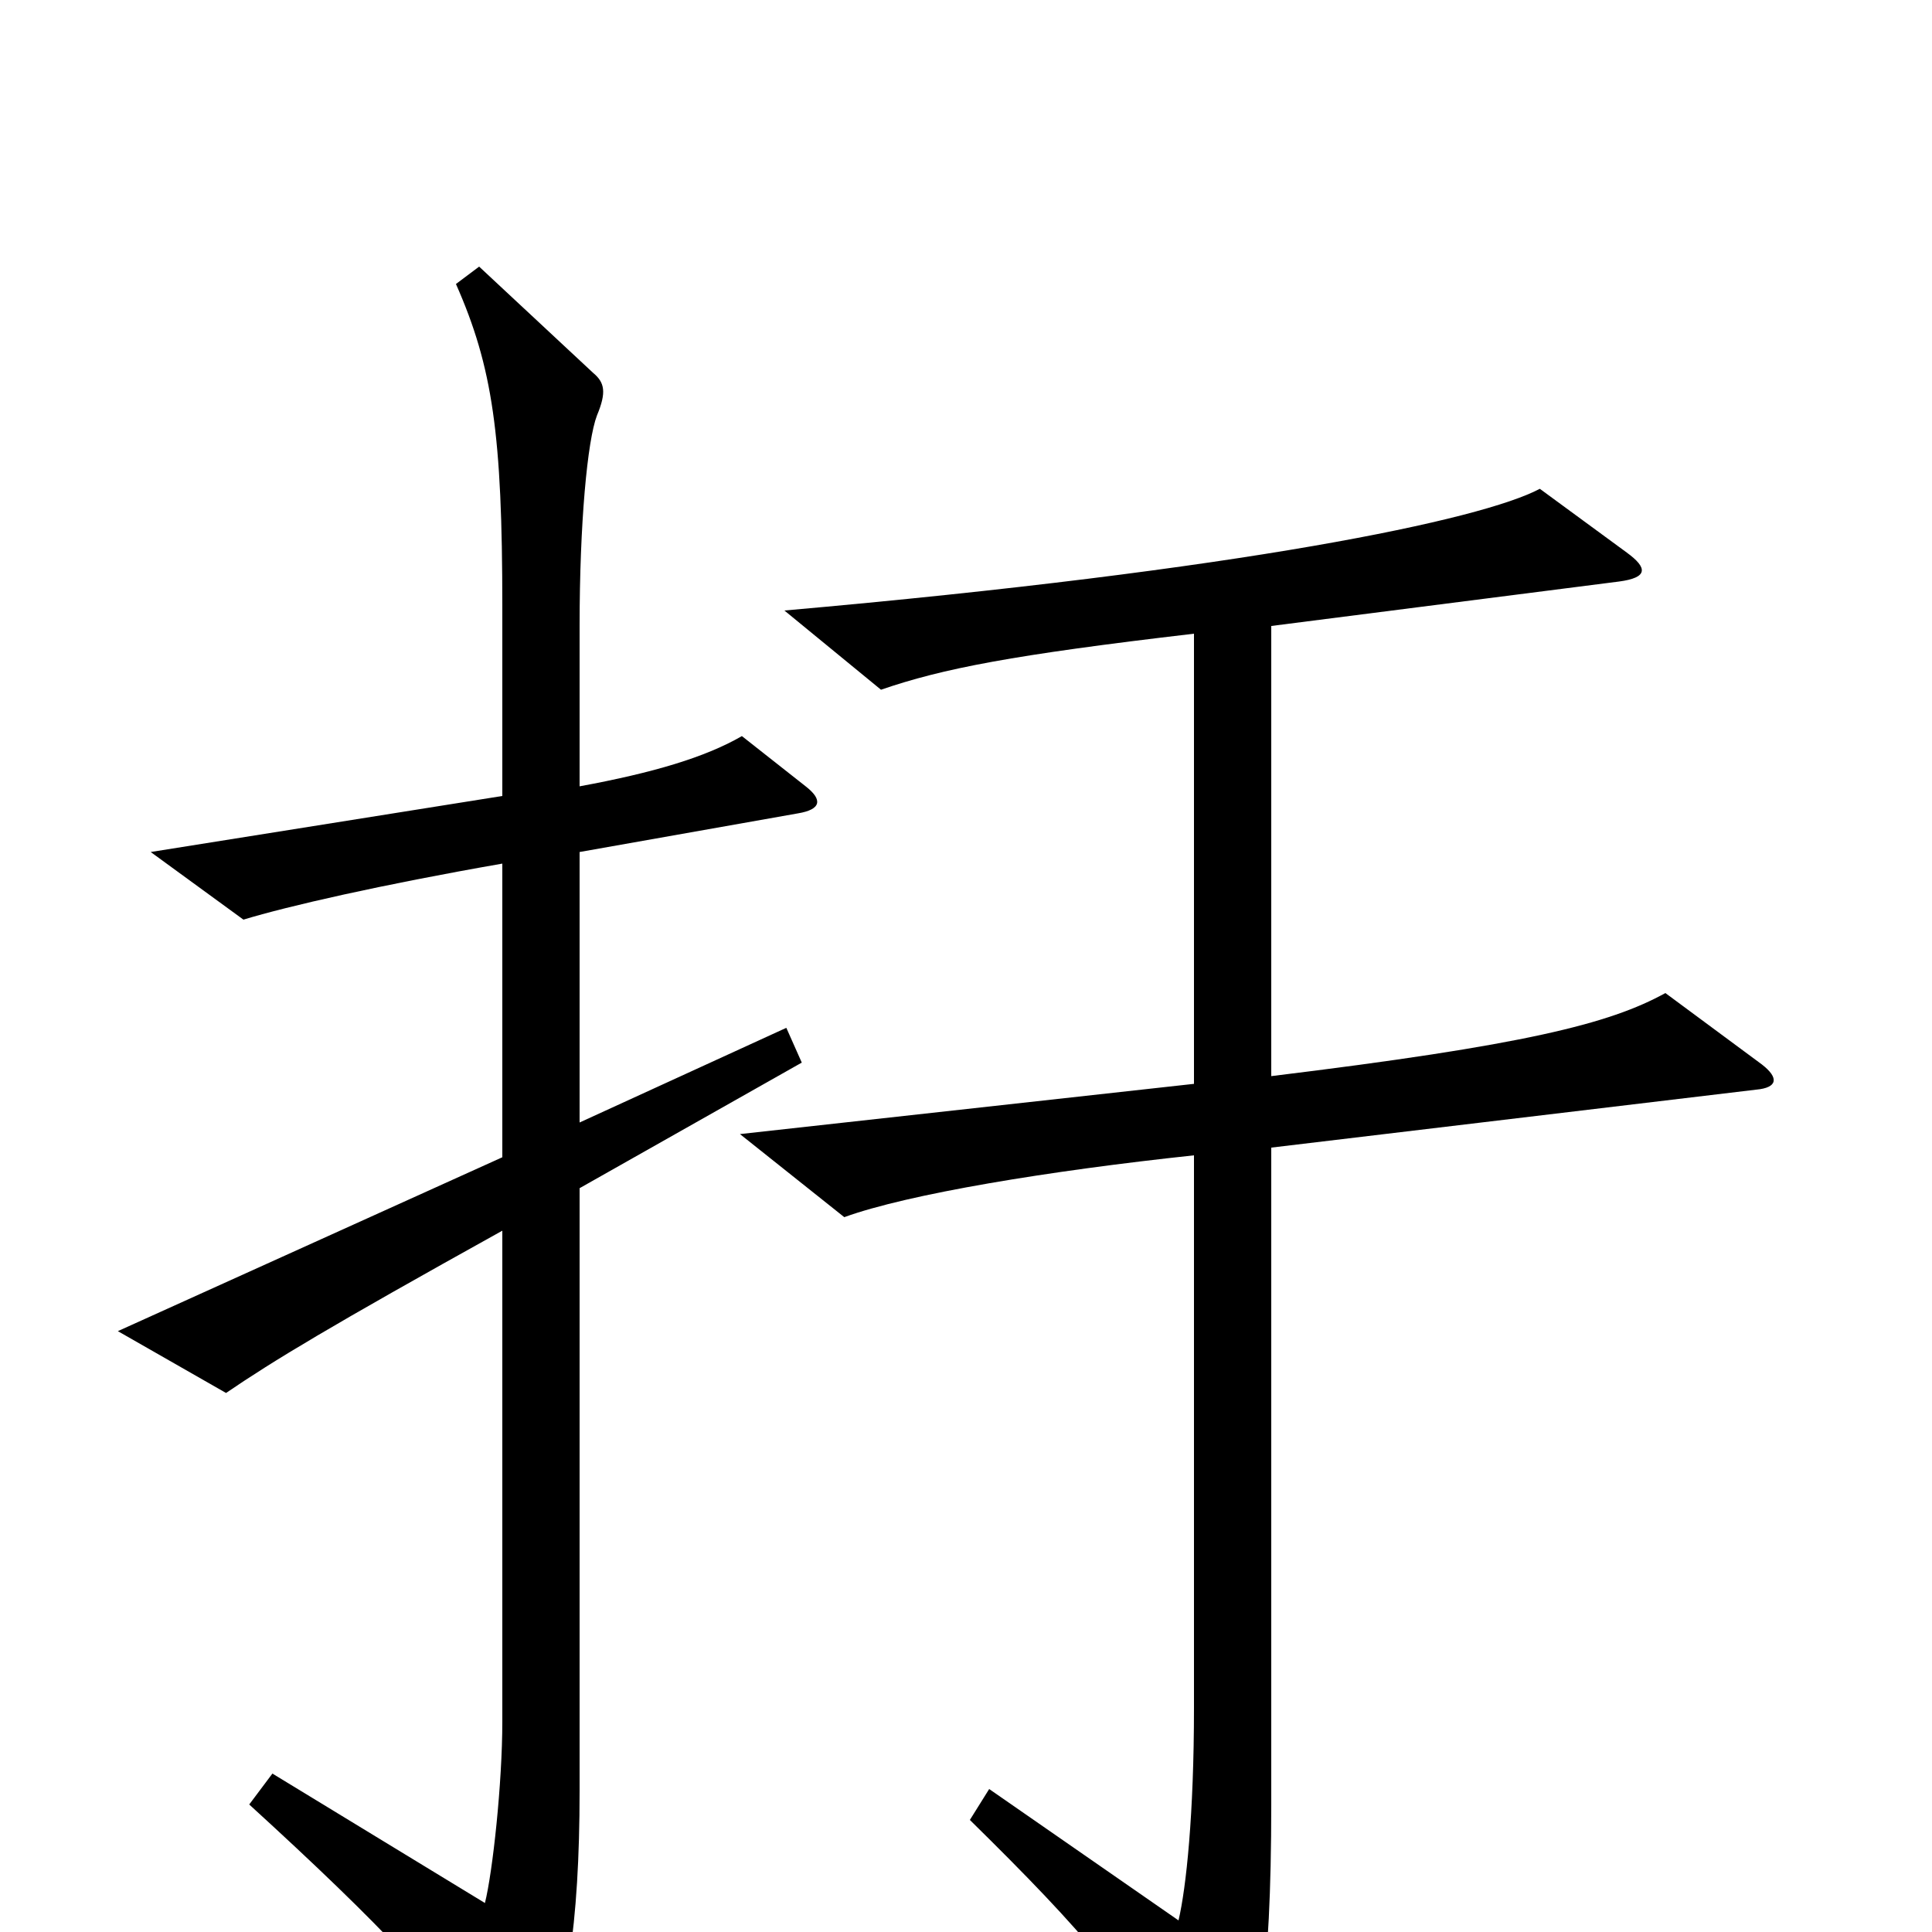 <svg xmlns="http://www.w3.org/2000/svg" viewBox="0 -1000 1000 1000">
	<path fill="#000000" d="M417 -593L384 -619C365 -608 338 -600 300 -593V-676C300 -729 304 -772 309 -785C314 -797 313 -802 307 -807L248 -862L236 -853C255 -810 260 -775 260 -686V-588L78 -559L126 -524C149 -531 197 -542 260 -553V-401L61 -311L117 -279C142 -296 170 -313 260 -363V-109C260 -77 255 -31 251 -15L141 -82L129 -66C198 -3 231 32 261 76C268 85 273 84 278 74C293 41 300 -4 300 -73V-385L415 -450L407 -468L300 -419V-559L413 -579C425 -581 426 -586 417 -593ZM912 -449L862 -486C833 -470 789 -459 658 -443V-676L838 -699C853 -701 853 -706 842 -714L797 -747C767 -731 644 -705 406 -684L456 -643C488 -654 524 -661 618 -672V-439L383 -413L437 -370C470 -382 543 -394 618 -402V-116C618 -61 614 -23 610 -6L512 -74L502 -58C562 1 585 28 624 92C629 100 635 101 639 91C651 62 658 25 658 -66V-406L909 -436C920 -437 921 -442 912 -449Z"/>
</svg>